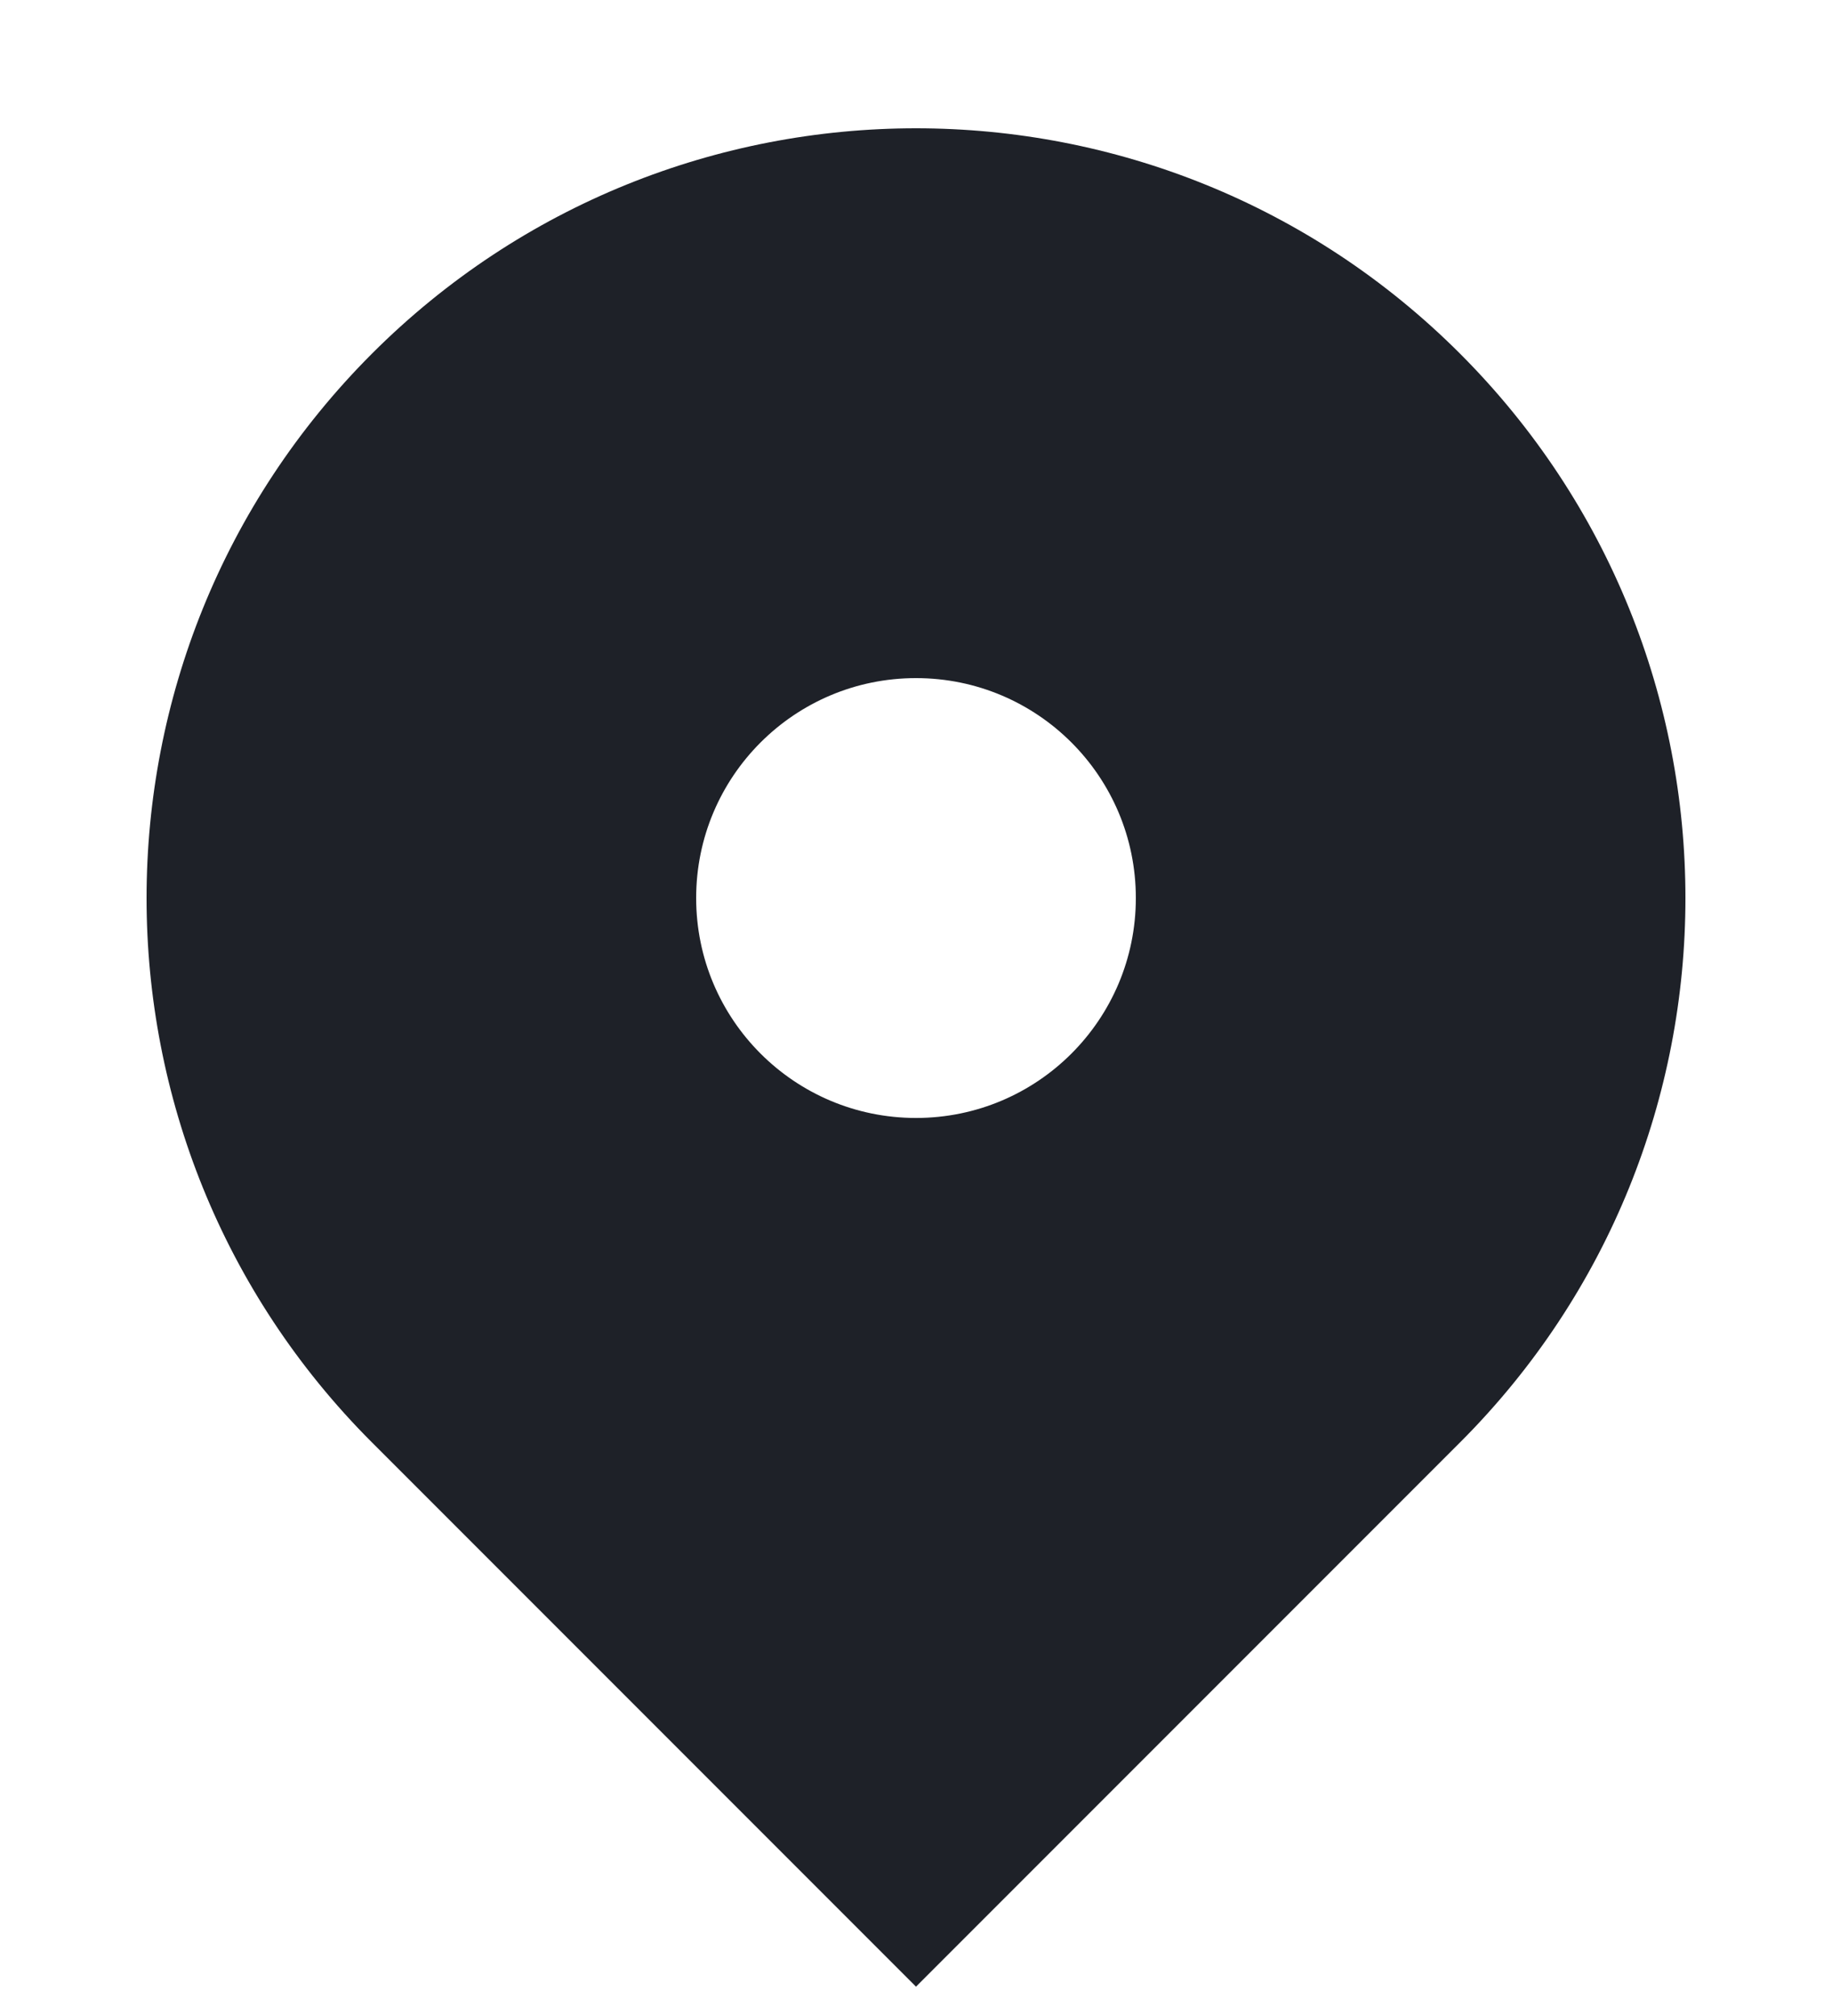 <svg width="10" height="11" viewBox="0 0 10 11" fill="none" xmlns="http://www.w3.org/2000/svg">
<path fill-rule="evenodd" clip-rule="evenodd" d="M7.97 1.93C9.61 3.571 9.61 6.23 7.97 7.87L5 10.84L2.03 7.87C0.39 6.23 0.39 3.571 2.03 1.93C3.67 0.29 6.33 0.29 7.97 1.93ZM5 6.1C5.663 6.1 6.2 5.563 6.2 4.9C6.2 4.237 5.663 3.7 5 3.7C4.337 3.7 3.8 4.237 3.8 4.9C3.8 5.563 4.337 6.1 5 6.1Z" fill="#1E2128"/>
</svg>
